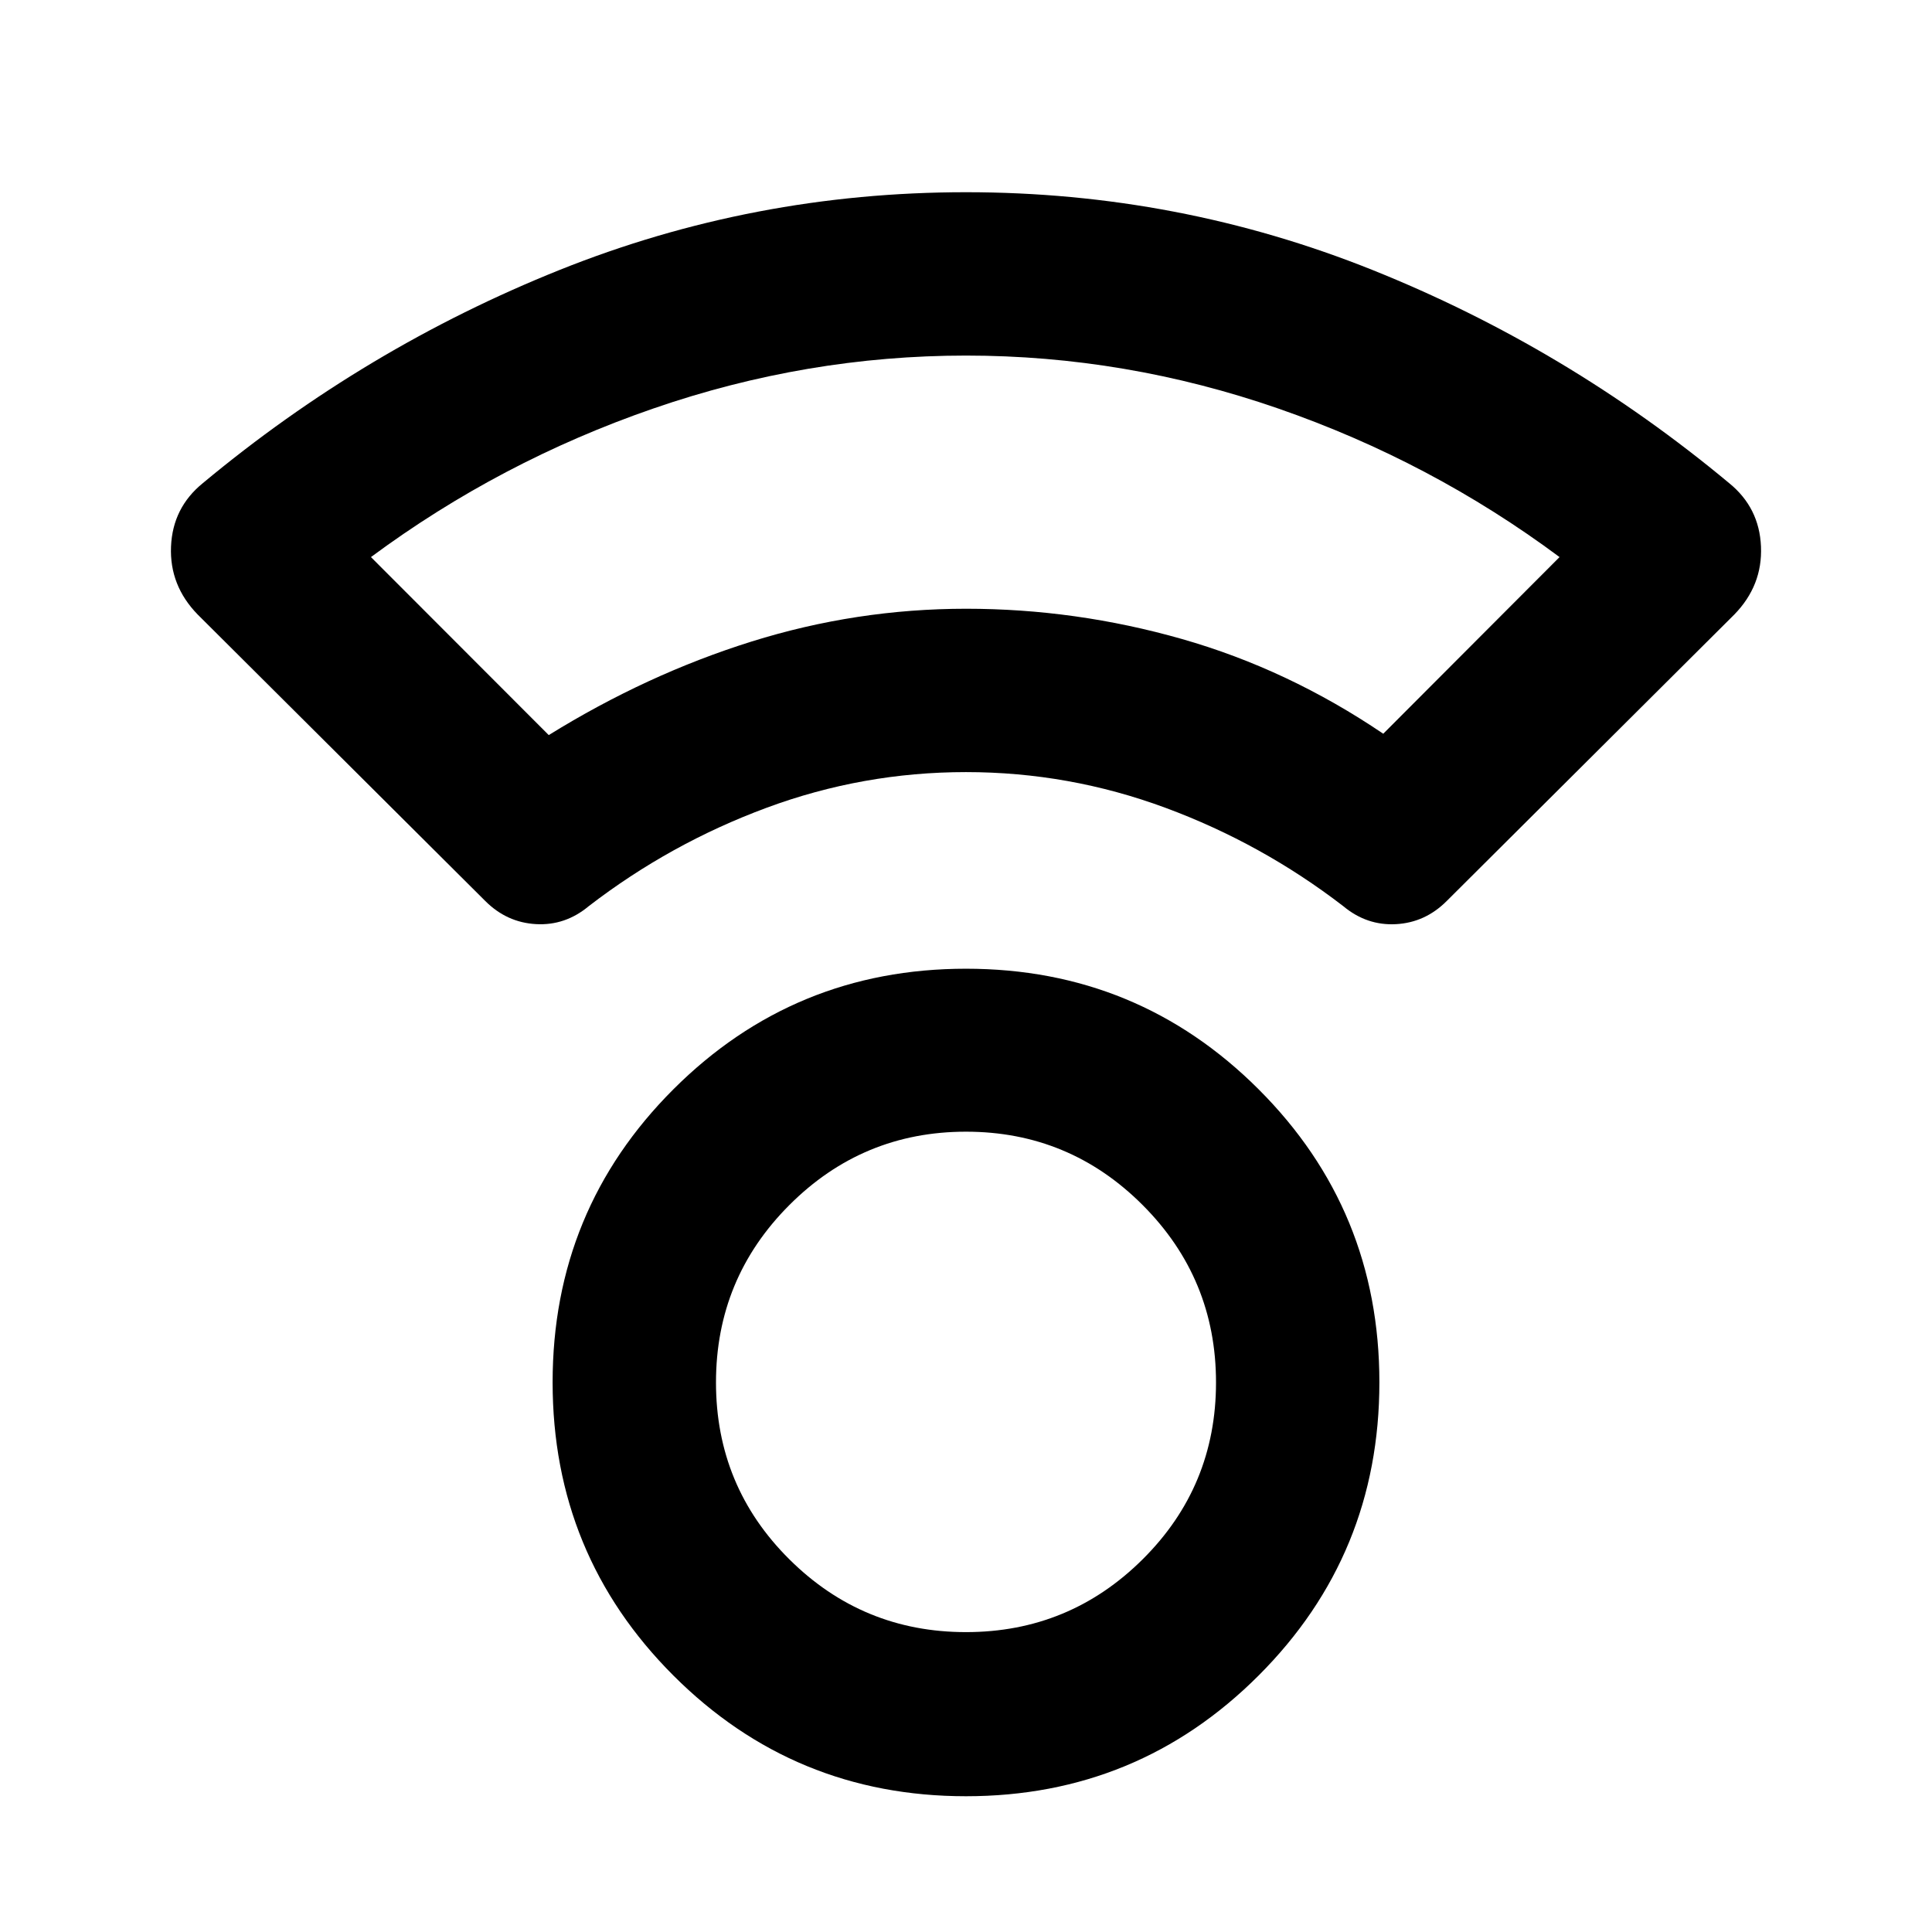 <svg xmlns="http://www.w3.org/2000/svg" height="40" viewBox="0 -960 960 960" width="40"><path d="M480-67.46q-85.42 0-145.41-60-60-59.99-60-145.66 0-85.66 60-145.6 59.99-59.93 145.41-59.93 85.42 0 145.41 59.93 60 59.94 60 145.6 0 85.67-60 145.66-59.99 60-145.41 60Zm0-81.55q51.39 0 87.81-36.21 36.42-36.2 36.42-87.84t-36.42-88.12q-36.42-36.49-87.81-36.49t-87.81 36.49q-36.42 36.48-36.42 88.12 0 51.64 36.42 87.84 36.42 36.21 87.81 36.21Zm-.02-427.34q-51.23 0-99.11 17.74t-88.31 48.86q-11.68 9.75-26.22 8.94-14.53-.81-25.2-11.48L98.23-654.64q-14.06-14.43-13.25-33.77.8-19.33 15.82-31.53 80.75-67.22 177.18-105.89 96.43-38.66 202.02-38.66t202.02 38.66q96.43 38.67 177.18 105.89 15.02 12.2 15.82 31.53.81 19.34-13.25 33.77L718.86-512.29q-10.68 10.71-25.21 11.5-14.52.79-26.21-8.96-40.43-31.12-88.33-48.86-47.91-17.74-99.13-17.74Zm-207.31-18.39q48.75-30.2 100.79-46.49 52.03-16.29 106.62-16.29 54.46 0 107.19 15.03t100.06 47.08l87.6-87.78q-63.92-47.54-139.8-73.83-75.88-26.3-155.12-26.3-79.23 0-155.36 26.3-76.13 26.29-140.33 73.83l88.35 88.45Zm206.76-62.78Zm.57 384.27Z"/></svg>